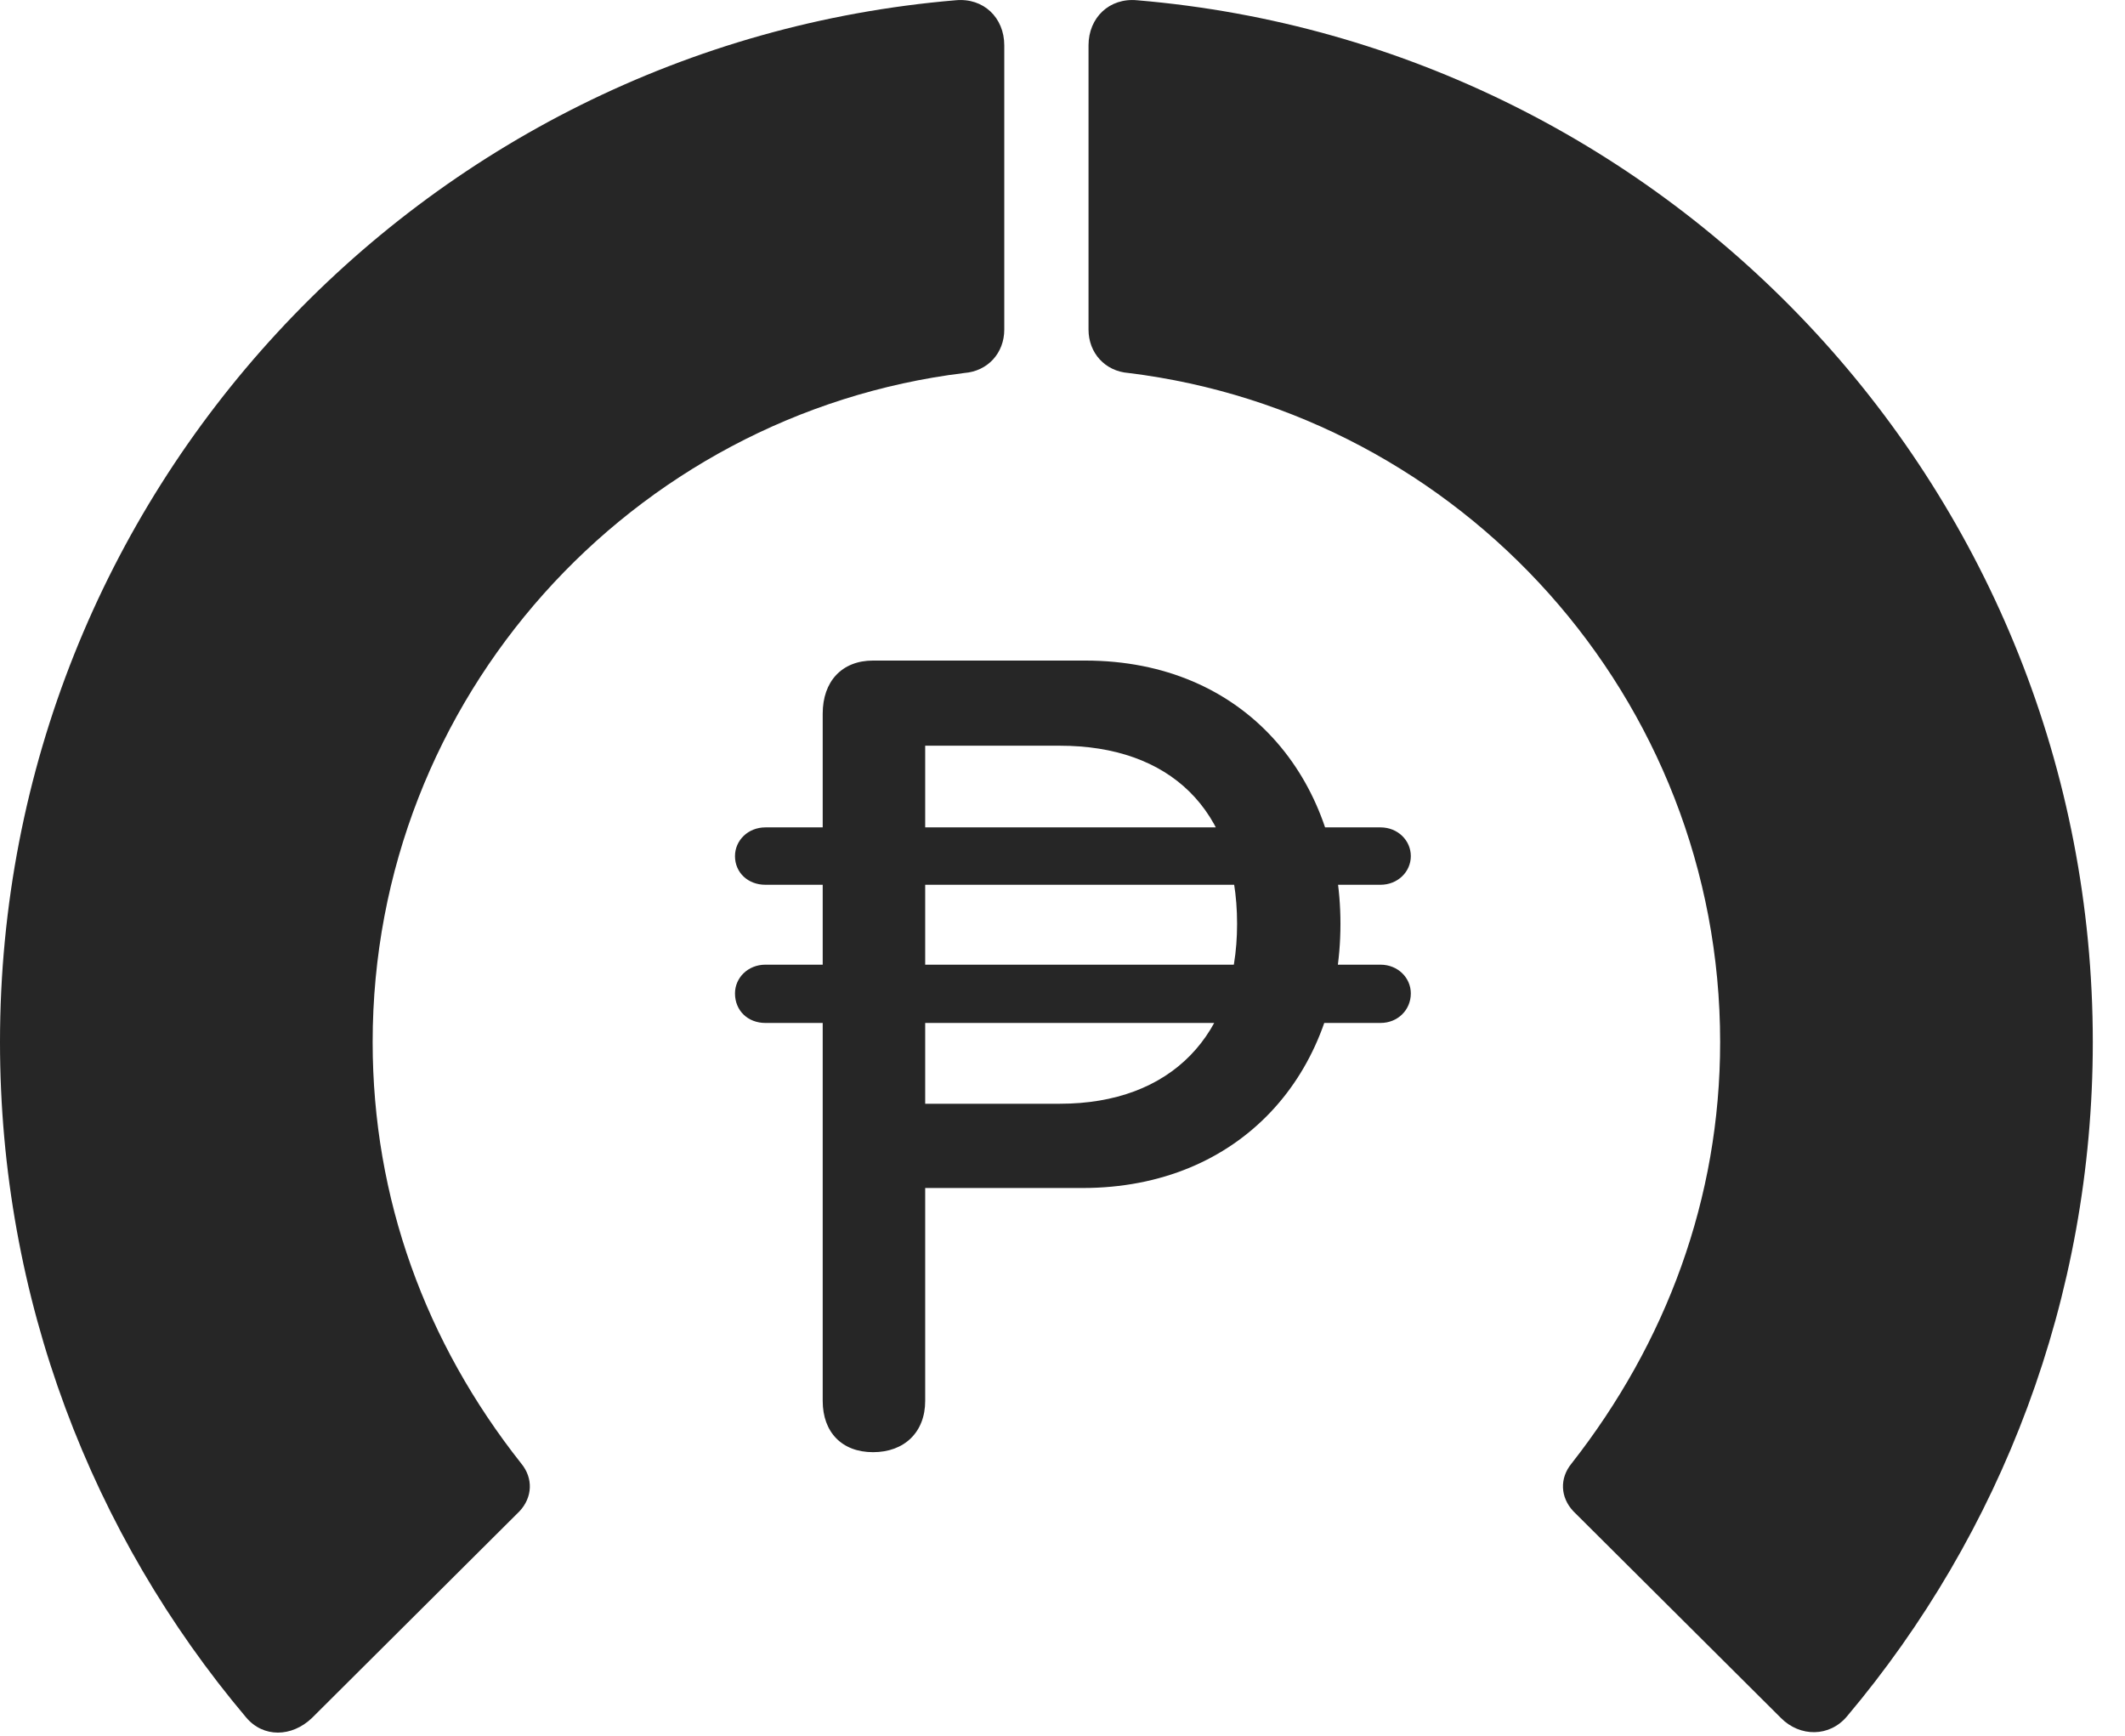 <?xml version="1.0" encoding="UTF-8"?>
<!--Generator: Apple Native CoreSVG 341-->
<!DOCTYPE svg
PUBLIC "-//W3C//DTD SVG 1.1//EN"
       "http://www.w3.org/Graphics/SVG/1.1/DTD/svg11.dtd">
<svg version="1.1" xmlns="http://www.w3.org/2000/svg" xmlns:xlink="http://www.w3.org/1999/xlink" viewBox="0 0 23.887 19.507">
 <g>
  <rect height="19.507" opacity="0" width="23.887" x="0" y="0"/>
  <path d="M23.525 11.712C23.525 5.559 18.799 0.51 12.783 0.003C12.471-0.027 12.236 0.198 12.236 0.51L12.236 3.704C12.236 3.967 12.422 4.172 12.685 4.192C16.426 4.651 19.336 7.844 19.336 11.712C19.336 13.469 18.73 15.091 17.666 16.448C17.529 16.614 17.539 16.829 17.686 16.985L20.02 19.309C20.234 19.524 20.566 19.524 20.762 19.29C22.49 17.239 23.525 14.592 23.525 11.712Z" fill="black" fill-opacity="0.85"/>
  <path d="M0 11.712C0 14.602 1.035 17.249 2.764 19.299C2.959 19.534 3.281 19.524 3.506 19.309L5.84 16.985C5.986 16.829 5.996 16.614 5.859 16.448C4.785 15.091 4.189 13.469 4.189 11.712C4.189 7.844 7.1 4.651 10.84 4.192C11.104 4.172 11.289 3.967 11.289 3.704L11.289 0.51C11.289 0.198 11.055-0.027 10.742 0.003C4.727 0.51 0 5.559 0 11.712Z" fill="black" fill-opacity="0.85"/>
  <path d="M9.814 16.321C10.166 16.321 10.4 16.096 10.4 15.745L10.4 13.352L12.168 13.352C13.945 13.352 15.068 12.063 15.068 10.383C15.068 8.762 14.004 7.424 12.197 7.424L9.814 7.424C9.463 7.424 9.248 7.659 9.248 8.02L9.248 15.745C9.248 16.096 9.463 16.321 9.814 16.321ZM10.4 12.405L10.4 8.381L11.914 8.381C13.145 8.381 13.906 9.094 13.906 10.383C13.906 11.633 13.164 12.405 11.914 12.405ZM8.262 9.622C8.262 9.807 8.408 9.944 8.604 9.944L15.518 9.944C15.713 9.944 15.859 9.797 15.859 9.622C15.859 9.446 15.713 9.299 15.518 9.299L8.604 9.299C8.408 9.299 8.262 9.446 8.262 9.622ZM8.262 11.165C8.262 11.36 8.408 11.497 8.604 11.497L15.518 11.497C15.713 11.497 15.859 11.35 15.859 11.165C15.859 10.989 15.713 10.842 15.518 10.842L8.604 10.842C8.408 10.842 8.262 10.989 8.262 11.165Z" fill="black" fill-opacity="0.85"/>
 </g>
</svg>
